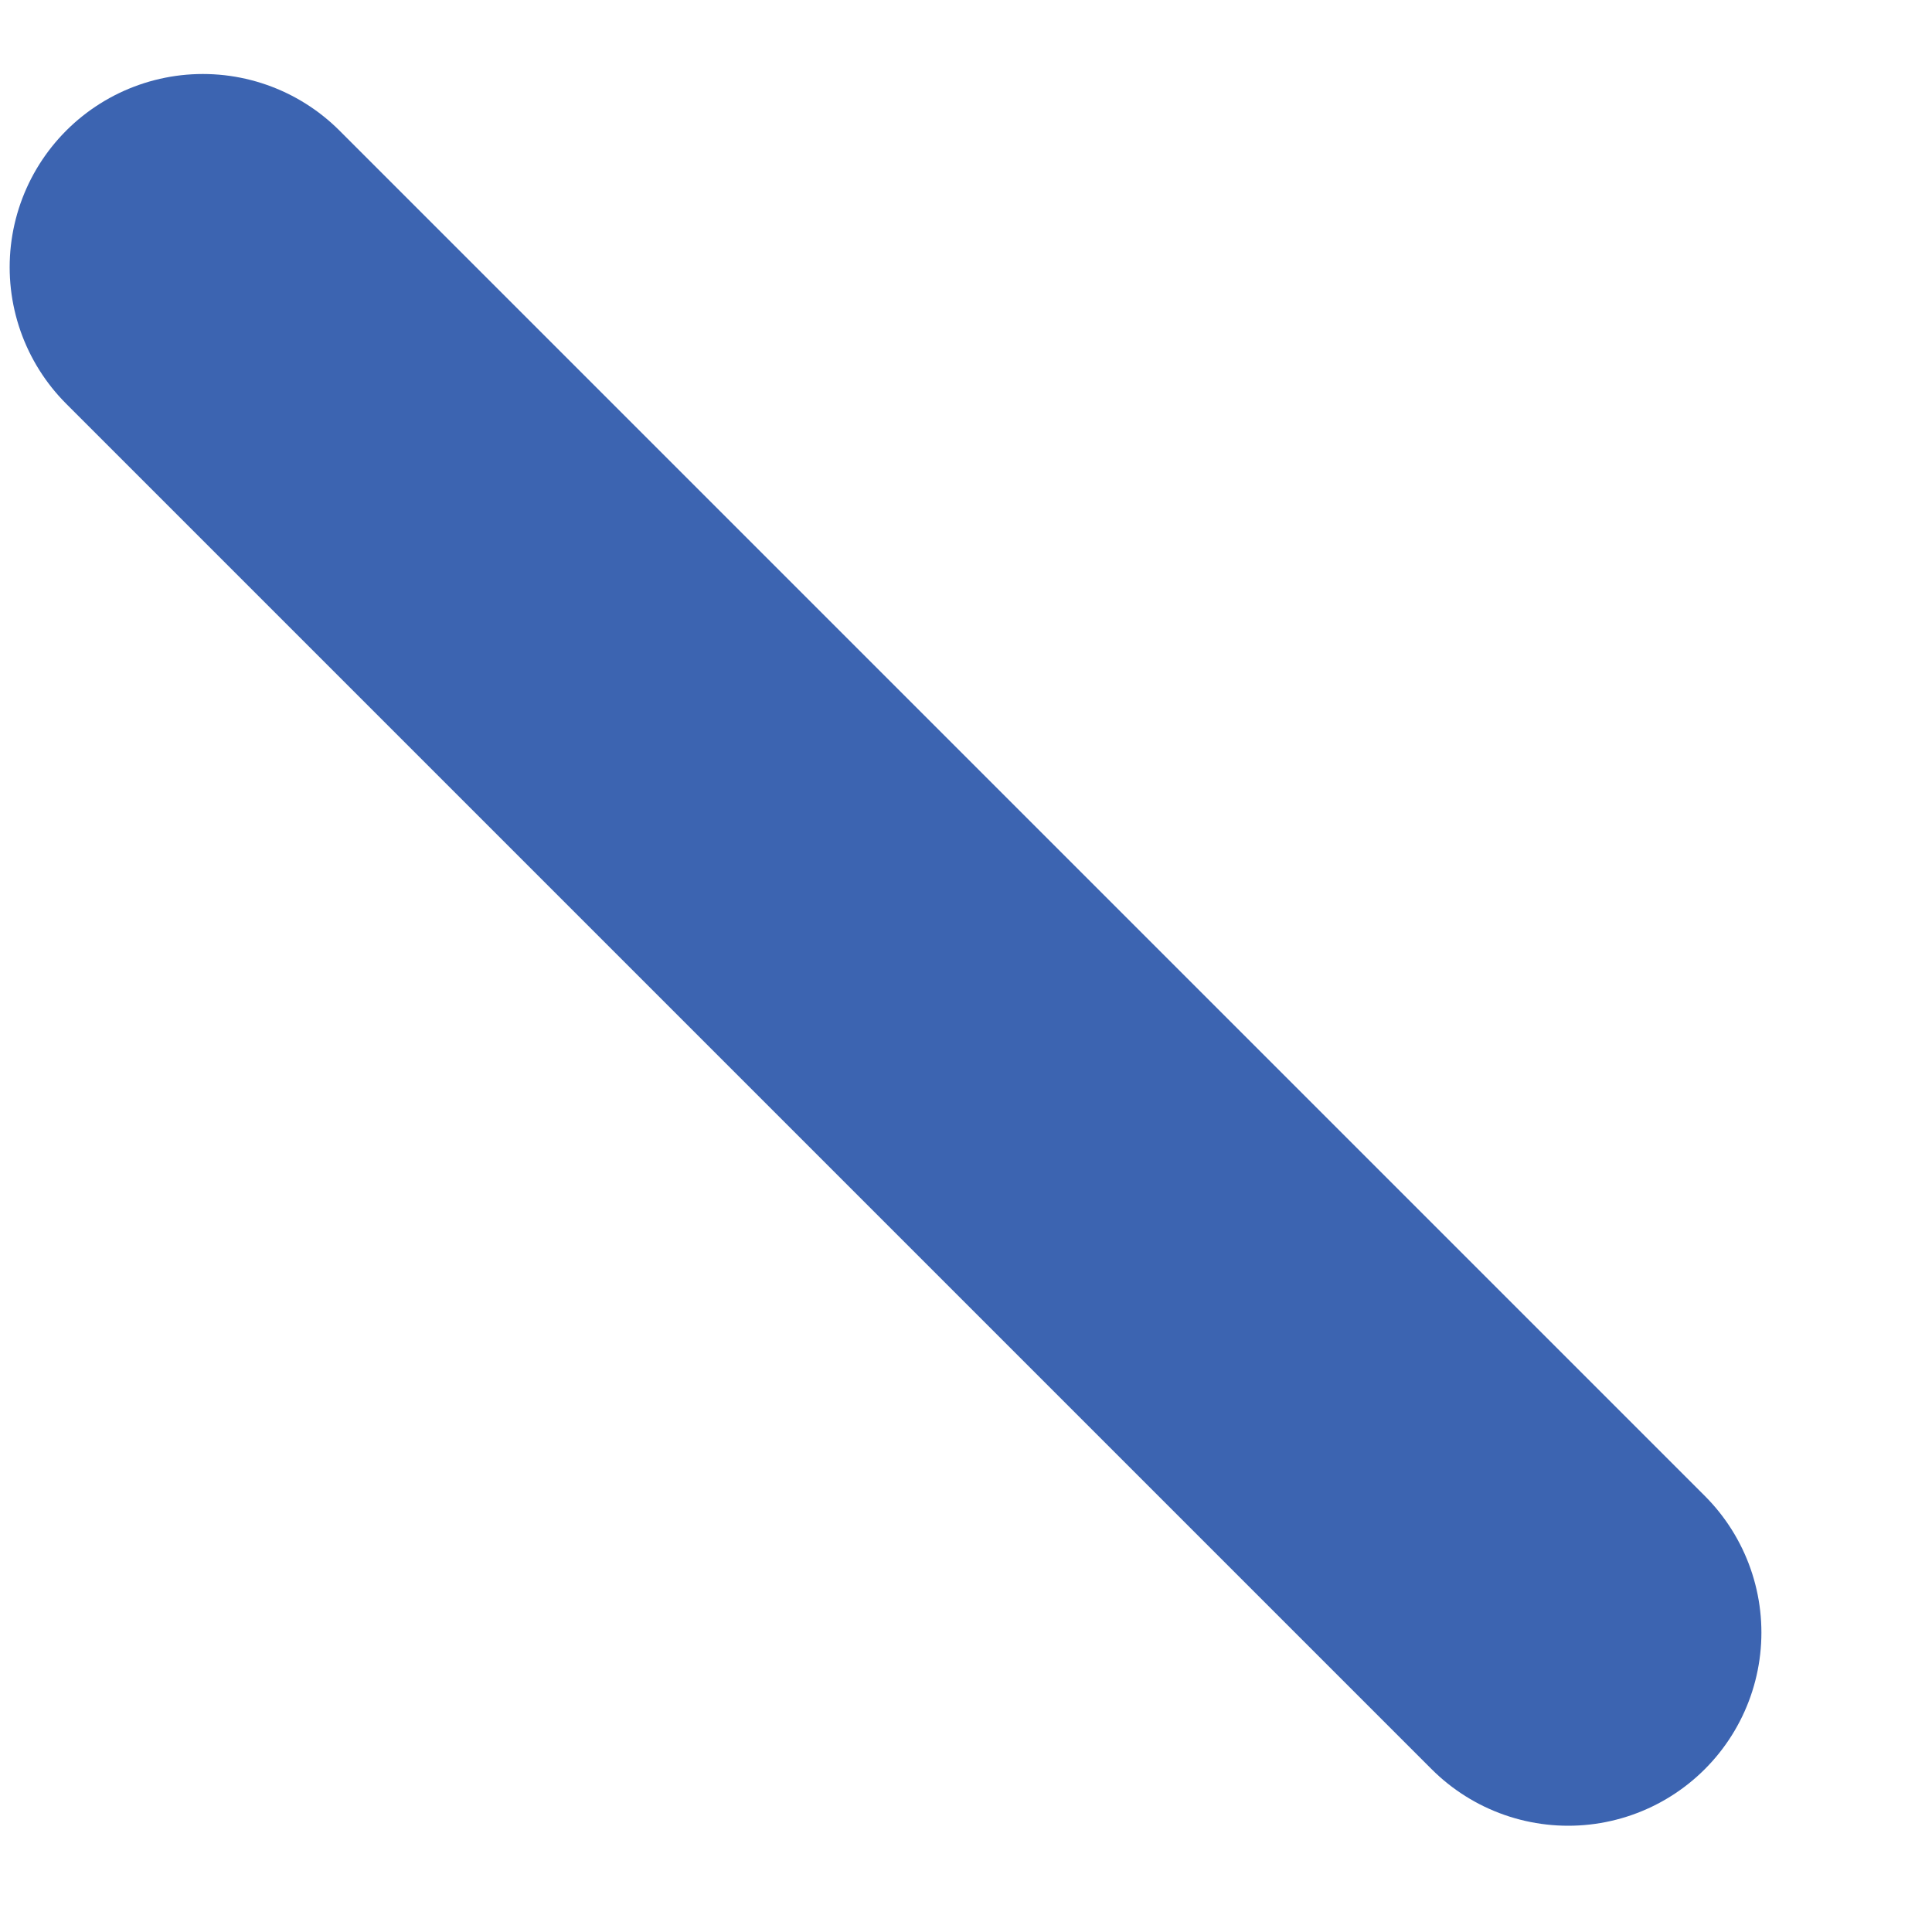 <svg width="10" height="10" viewBox="0 0 10 10" fill="none" xmlns="http://www.w3.org/2000/svg">
<path d="M1.05 1.383L8.117 8.45" stroke="#3C64B1" stroke-width="2" stroke-linecap="round" stroke-linejoin="round"/>
</svg>
